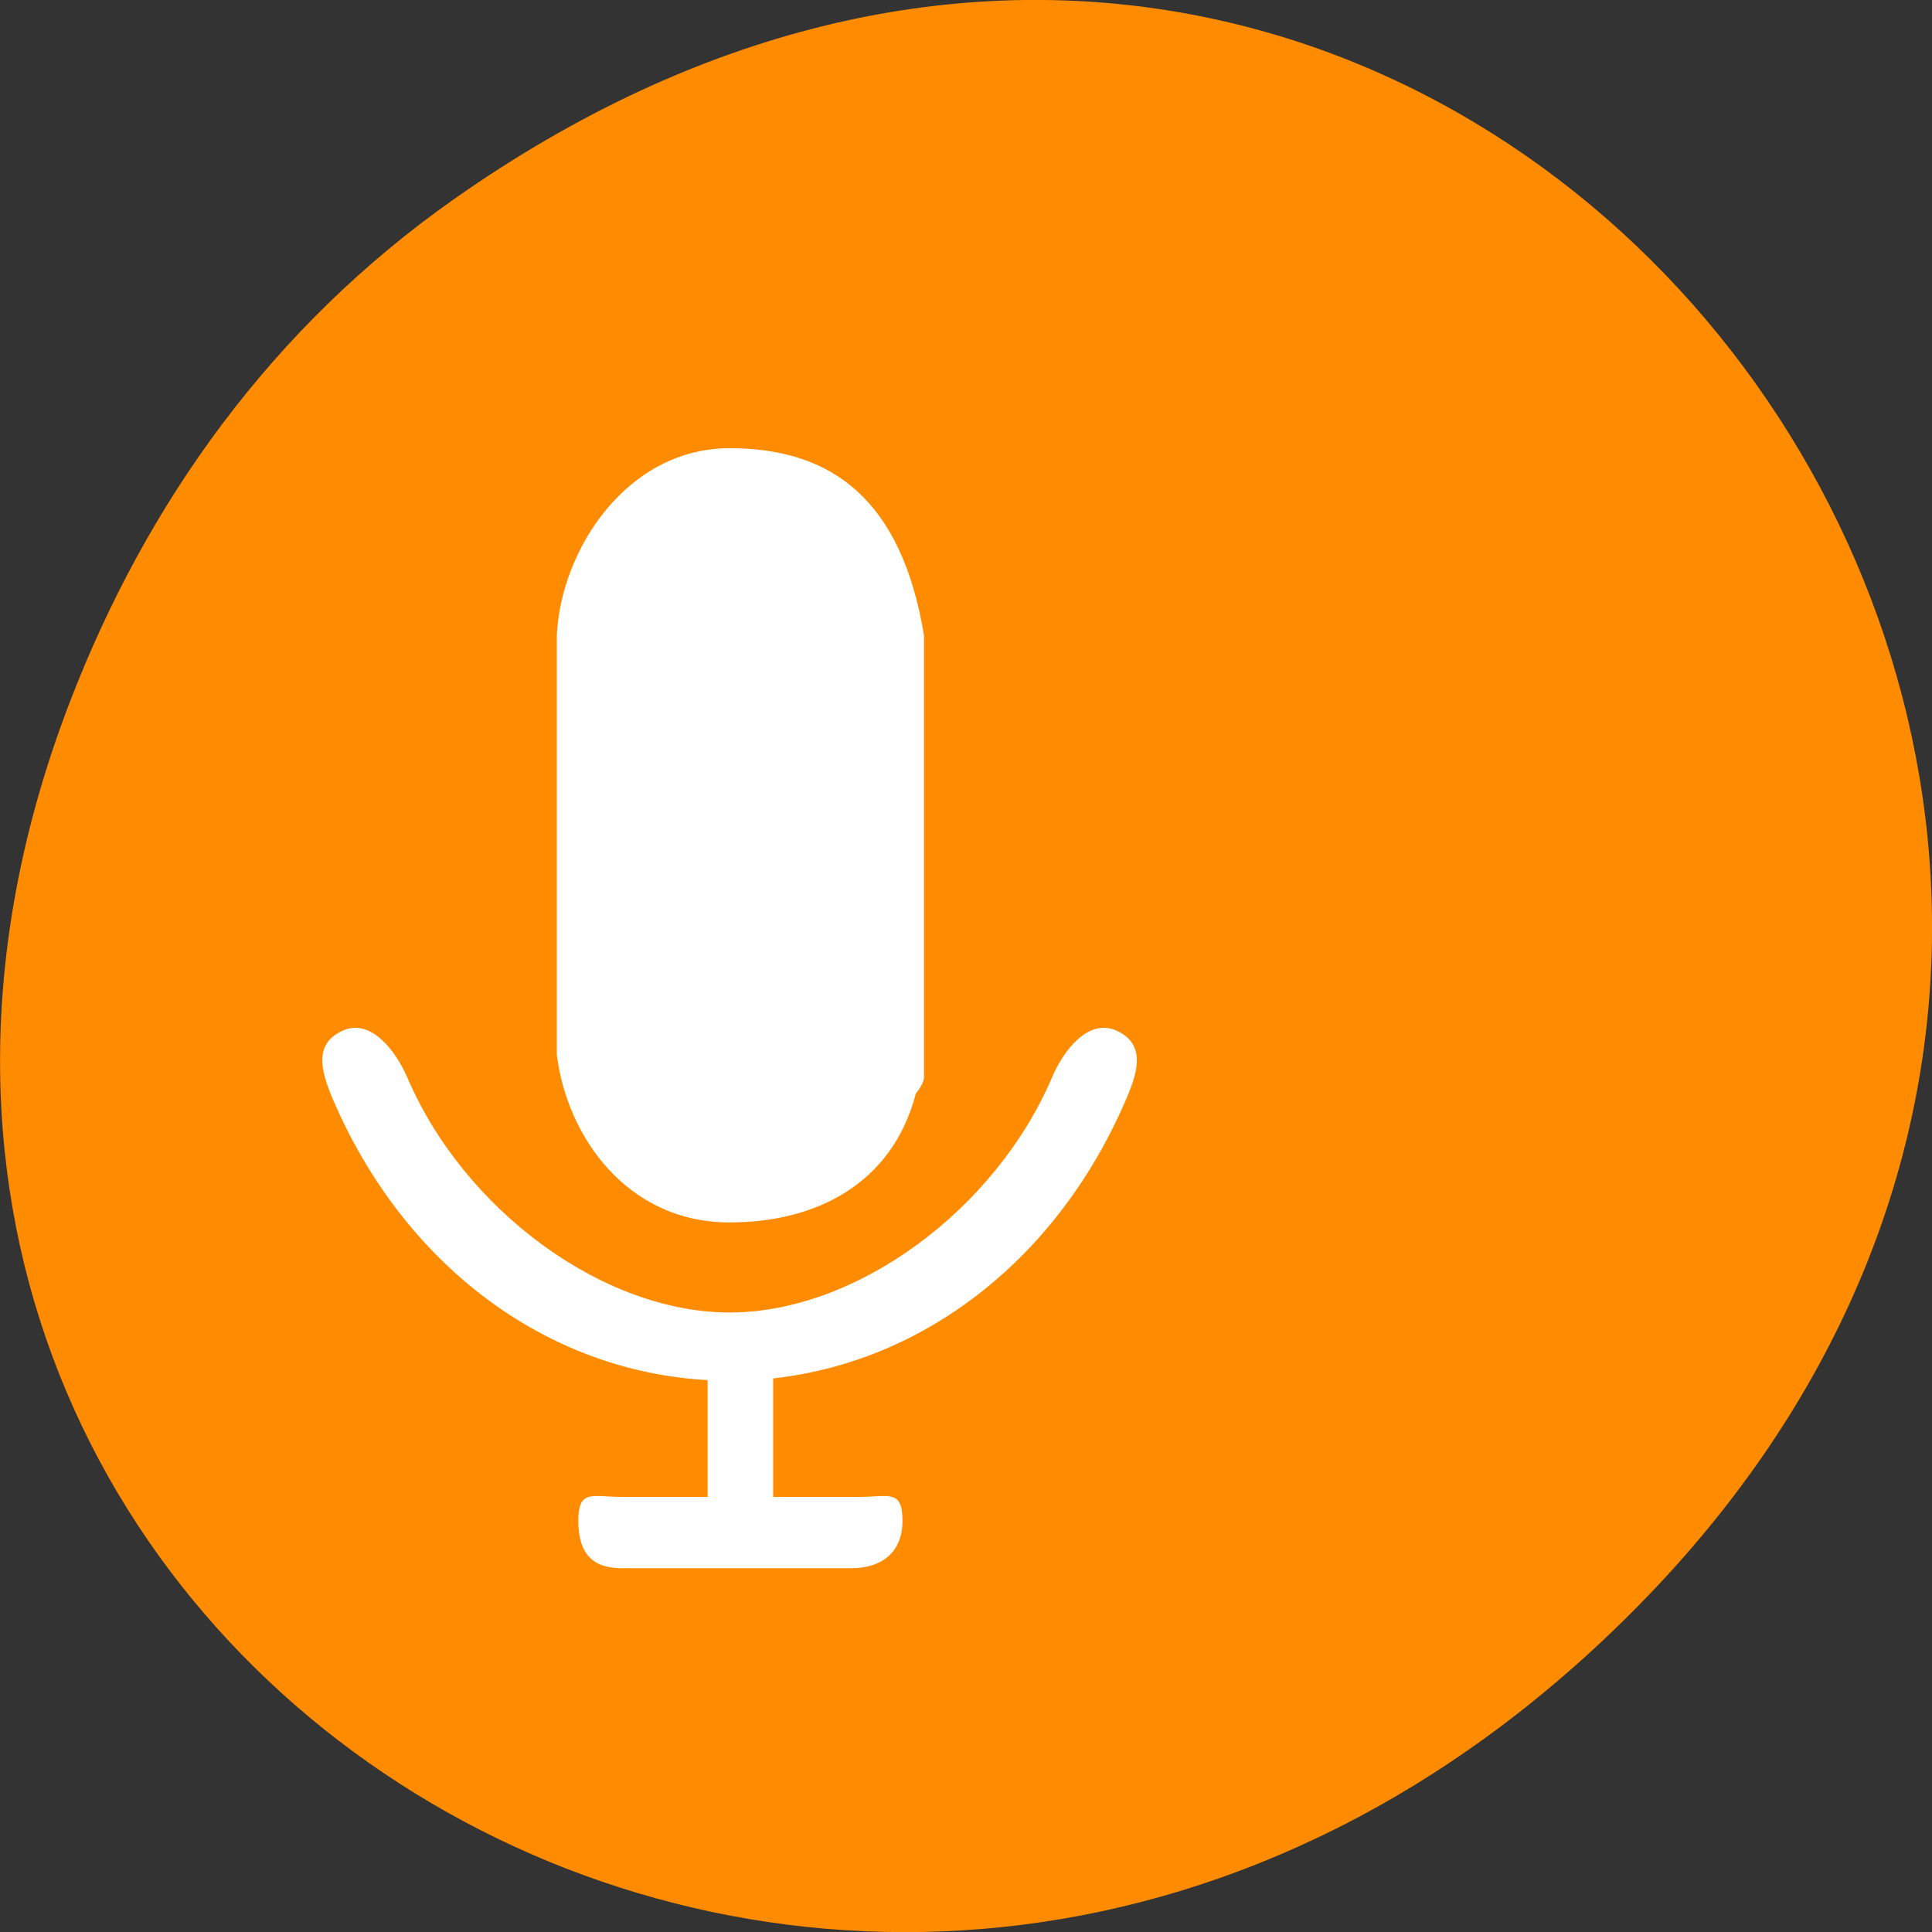 
<svg xmlns="http://www.w3.org/2000/svg" xmlns:xlink="http://www.w3.org/1999/xlink" width="22px" height="22px" viewBox="0 0 22 22" version="1.1">
<rect x="0" y="0" width="22" height="22" fill="#333333" stroke="none"/>
<g id="surface1">
<path style=" stroke:none;fill-rule:nonzero;fill:rgb(100%,54.902%,0%);fill-opacity:1;" d="M 5.172 2.266 C 16.422 -5.645 27.824 8.965 18.656 18.285 C 10.016 27.066 -3.402 18.926 0.793 8 C 1.668 5.719 3.105 3.719 5.172 2.266 Z M 5.172 2.266 "/>
<path style="fill-rule:nonzero;fill:rgb(100%,100%,100%);fill-opacity:1;stroke-width:1;stroke-linecap:butt;stroke-linejoin:miter;stroke:rgb(100%,100%,100%);stroke-opacity:1;stroke-miterlimit:4;" d="M 876.13 578.999 C 811.752 718.298 685.547 809.31 540.857 823.942 L 540.857 928.709 L 622.763 928.709 C 651.127 928.709 663.557 921.686 663.557 949.194 C 663.557 976.703 643.797 990.165 615.433 990.165 L 397.76 990.165 C 369.396 990.165 356.966 976.703 356.966 949.194 C 356.966 921.686 369.396 928.709 397.76 928.709 L 479.666 928.709 L 479.666 825.406 C 326.371 817.797 191.242 725.028 123.677 578.999 C 112.204 553.831 106.468 531.59 132.601 520.47 C 158.416 509.056 182 536.272 193.792 561.147 C 247.652 677.327 379.594 767.169 500.063 767.169 C 620.532 767.169 752.474 677.327 806.334 561.147 C 817.808 536.272 841.392 509.056 867.525 520.47 C 893.34 531.59 887.922 553.831 876.13 578.999 Z M 676.305 574.609 C 653.677 654.501 580.694 687.277 500.063 687.277 C 402.859 687.277 346.131 612.067 336.57 540.955 L 336.57 173.393 C 340.394 98.768 402.859 10.097 500.063 10.097 C 596.948 10.097 662.6 54.872 683.953 173.393 L 683.953 561.147 C 683.635 564.659 681.085 569.049 676.305 574.609 Z M 676.305 574.609 " transform="matrix(0.012,0,0,0.013,2.308,4.979)"/>
</g>
</svg>
